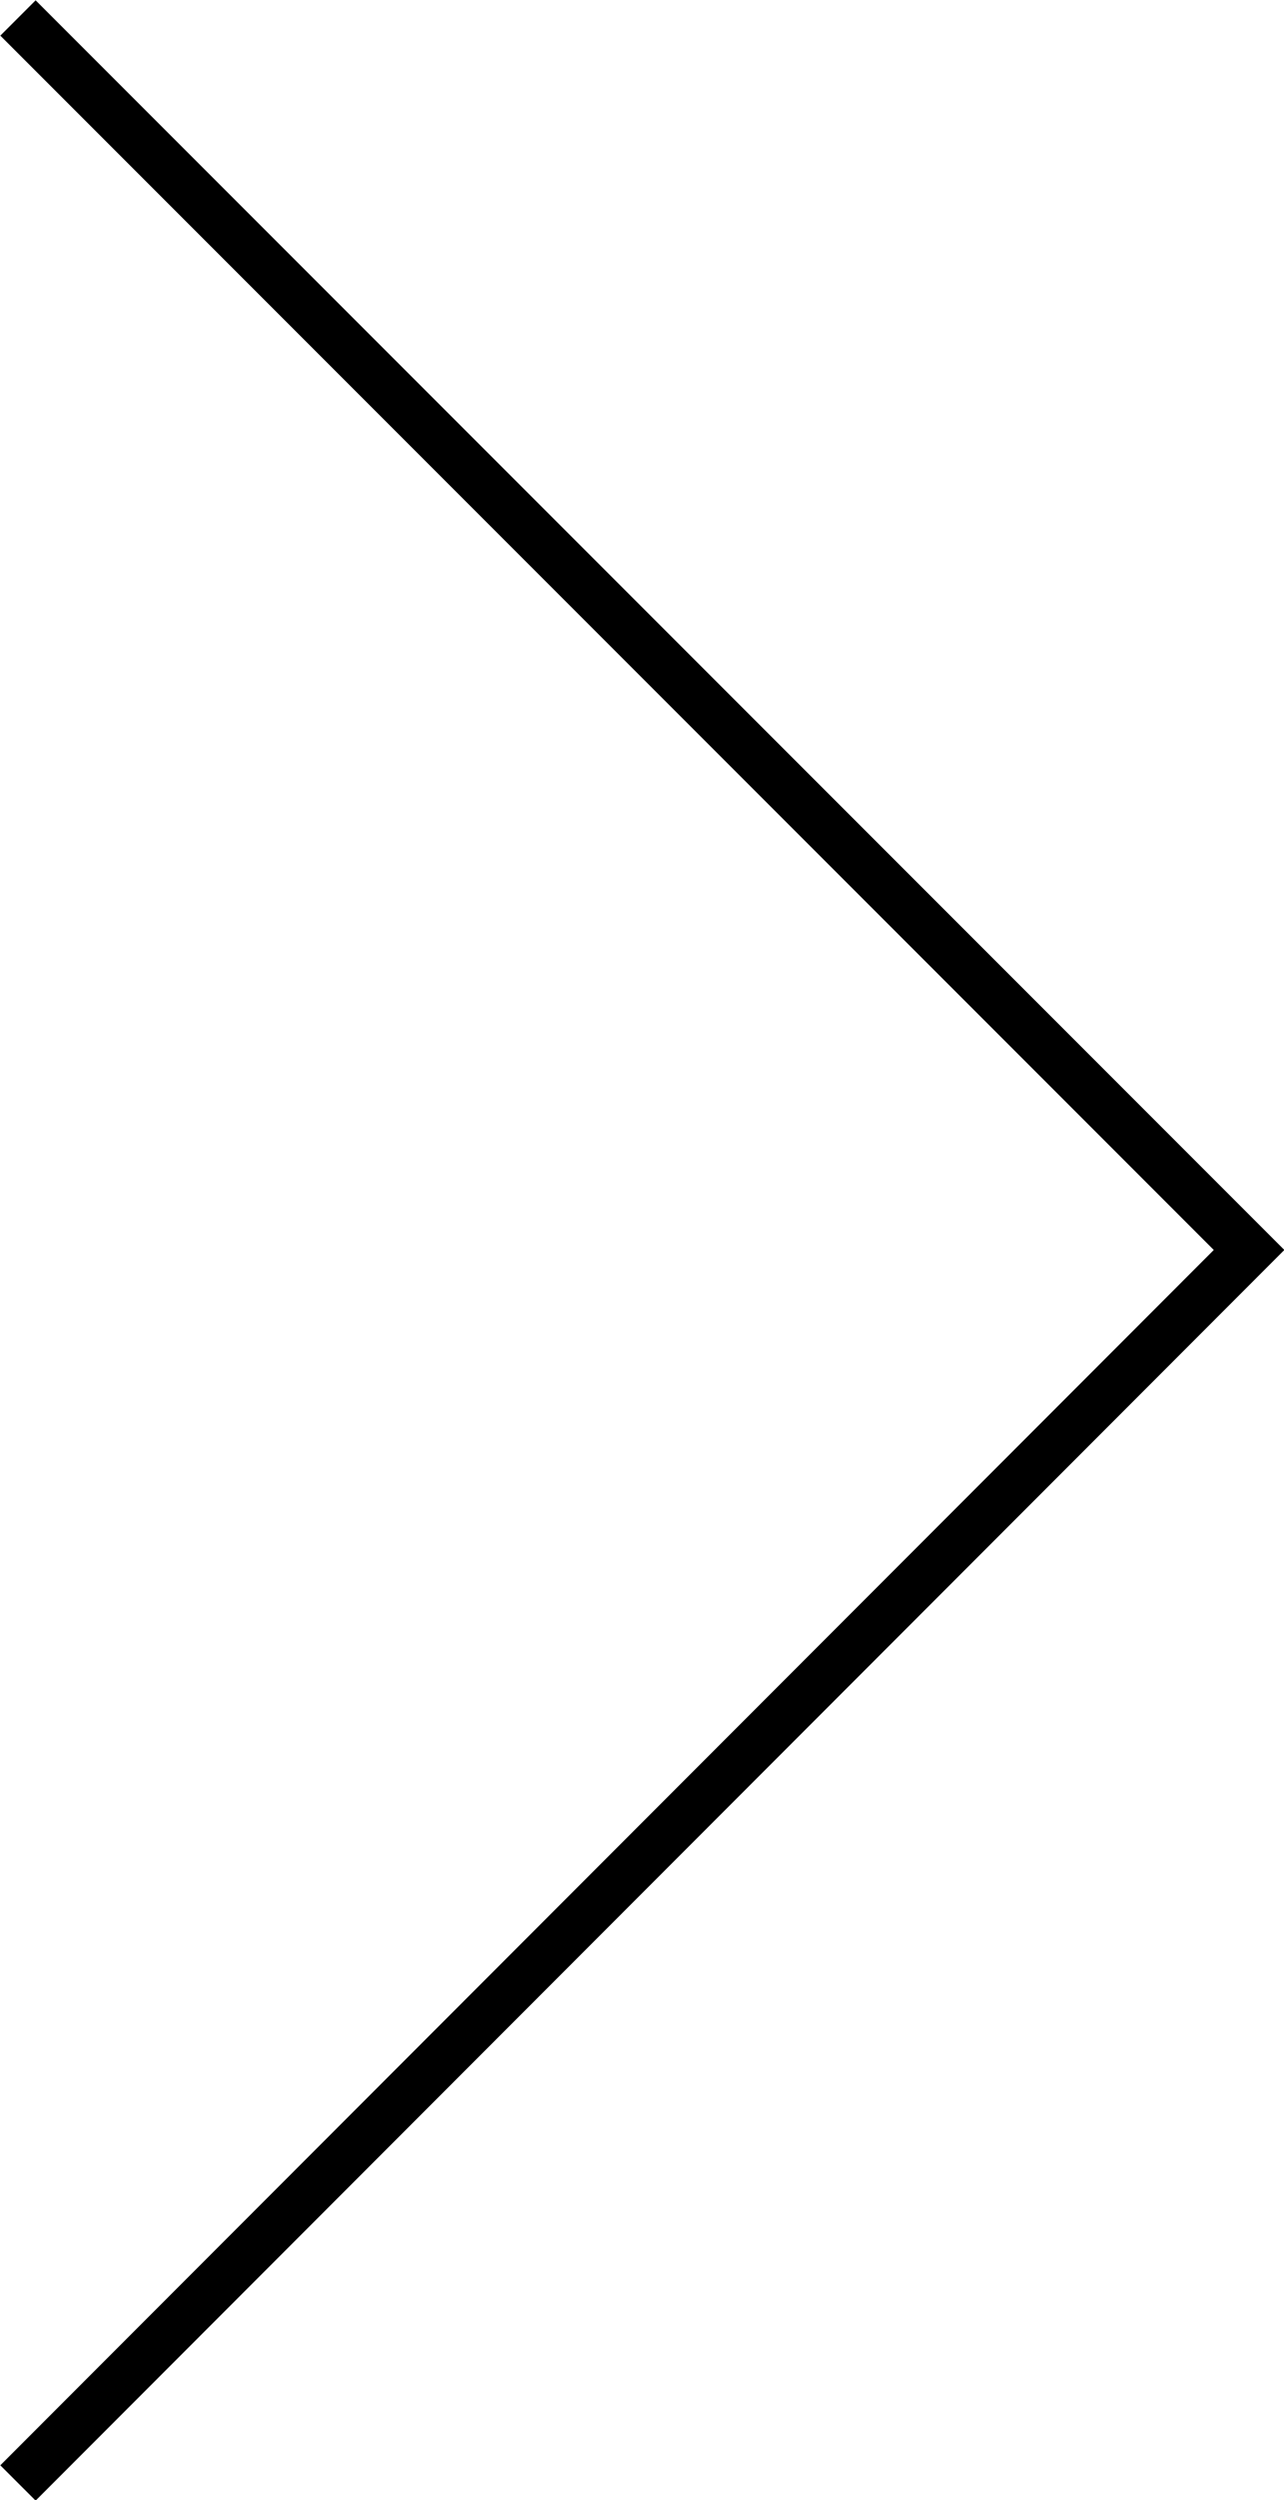<svg id="icon_arrow-right-lineart" data-name="icon_arrow-right-lineart" xmlns="http://www.w3.org/2000/svg" viewBox="0 0 128.6 250.2"><title>export_icon_arrow-right-lineart</title><polyline points="1.8 248.5 125.1 125.1 1.8 1.8" fill="none" stroke="#000" stroke-miterlimit="10" stroke-width="5"/></svg>